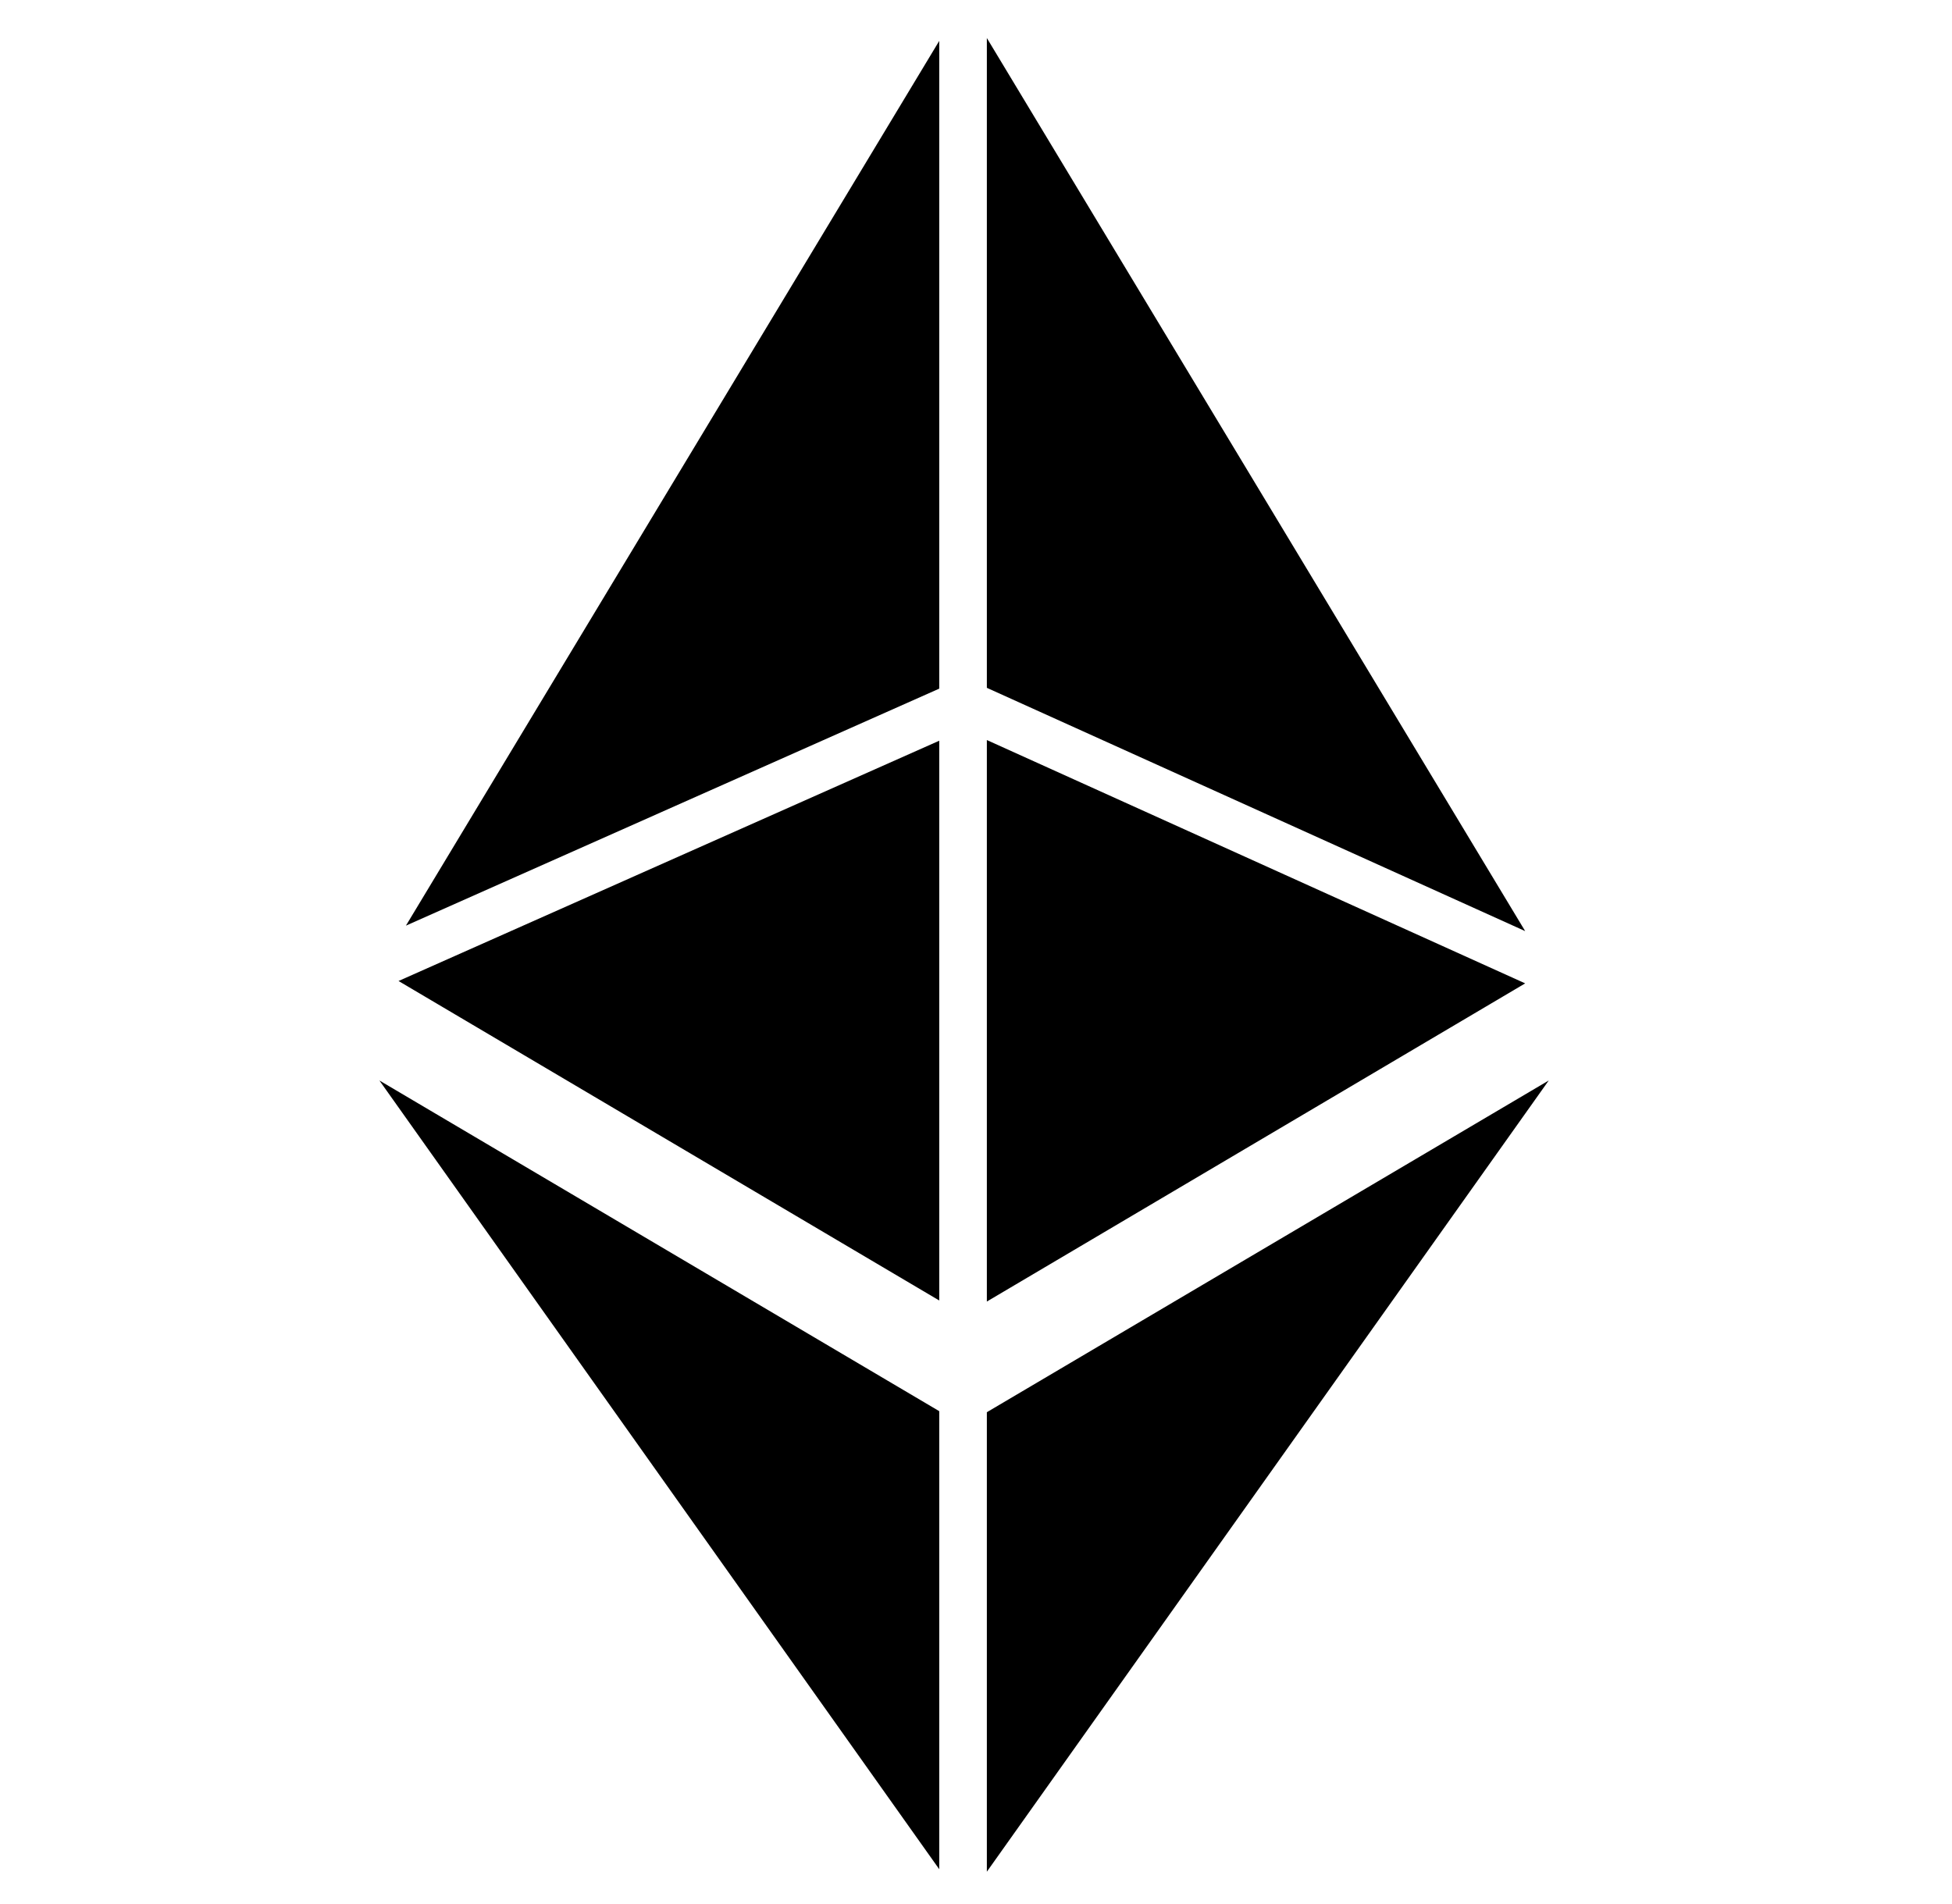 <svg width="41" height="40" viewBox="0 0 41 40" fill="none" xmlns="http://www.w3.org/2000/svg">
<path fill-rule="evenodd" clip-rule="evenodd" d="M32.53 22.699L20.728 39.321L20.728 29.668L32.53 22.699ZM32.035 20.659L20.728 27.343L20.728 15.547L32.035 20.659ZM19.728 27.321L19.728 15.561L8.371 20.609L19.728 27.321ZM32.035 19.561L20.728 14.45L20.728 0.799L32.035 19.561ZM19.728 14.467L19.728 0.859L8.526 19.446L19.728 14.467ZM19.728 39.269L19.728 29.646L7.969 22.699L19.728 39.269Z" fill="black"/>
</svg>
